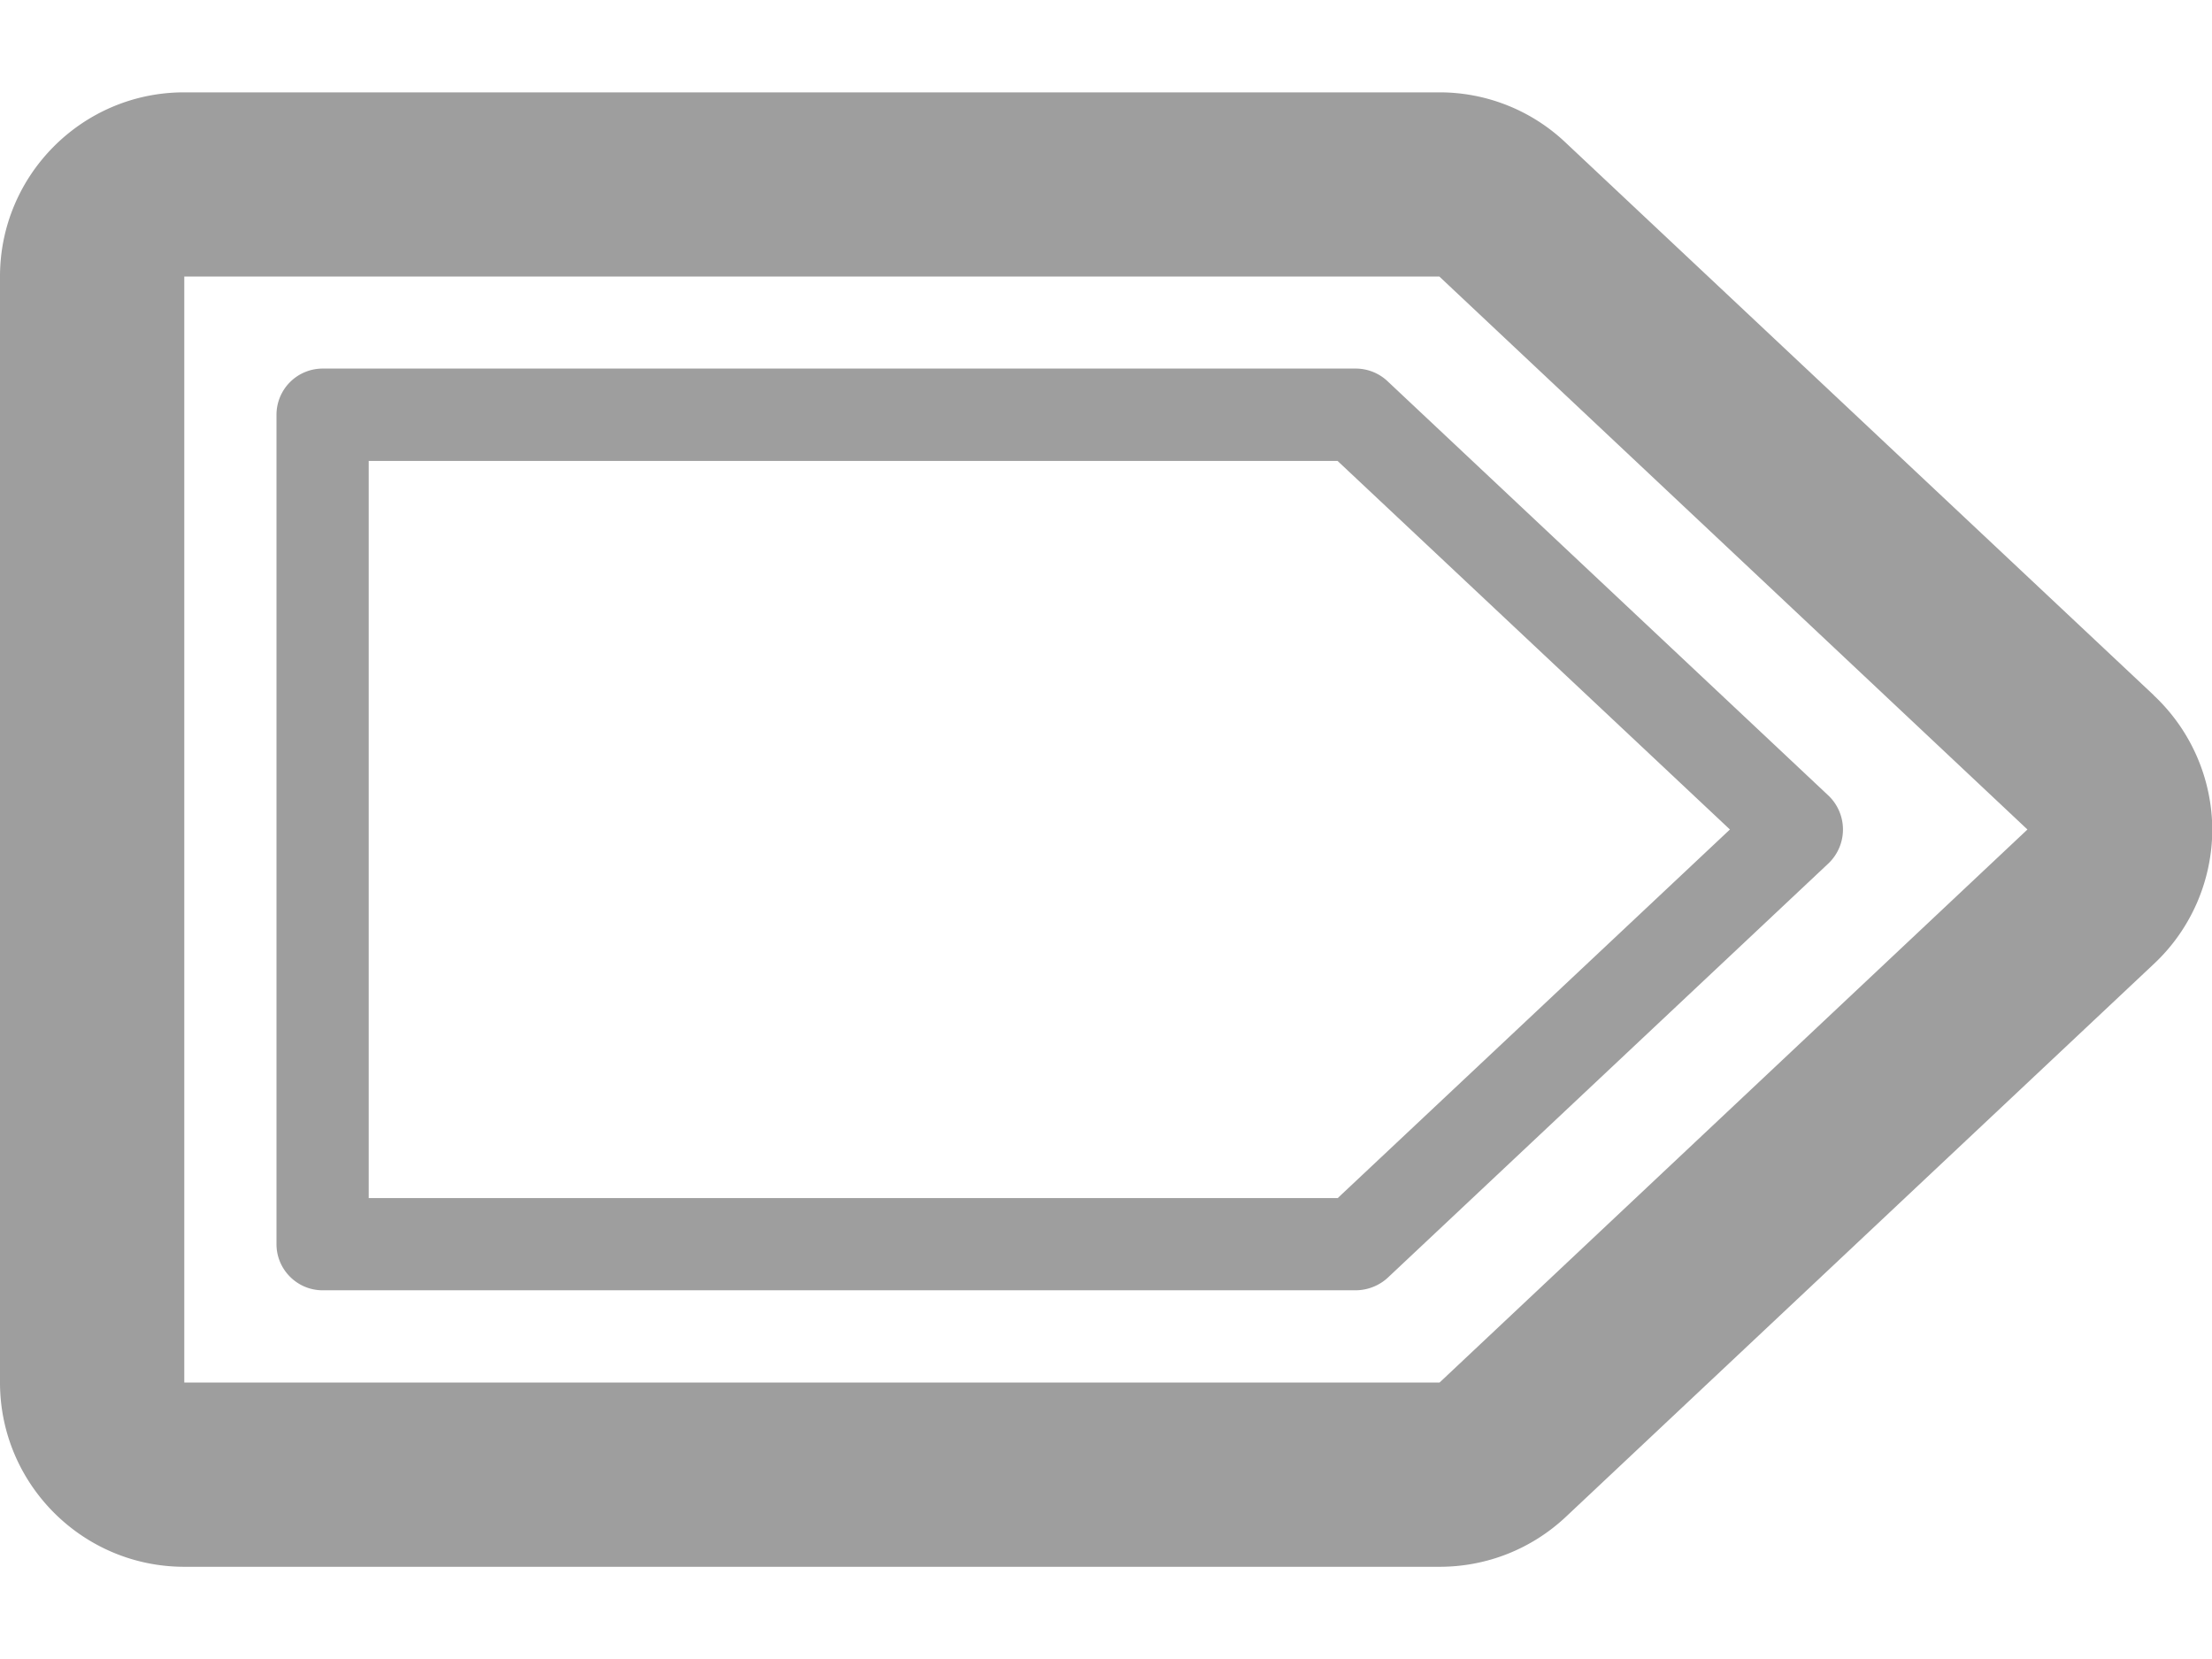 <svg xmlns="http://www.w3.org/2000/svg" width="16" height="12" viewBox="0 0 16 12">
    <g fill="none" fill-rule="evenodd">
        <path fill="#000" fill-opacity=".38" fill-rule="nonzero" d="M15.577 5.027L11.323 1.03a1.325 1.325 0 0 0-.912-.362H1.333C.598.667 0 1.265 0 2v8c0 .735.598 1.333 1.333 1.333h9.08c.342 0 .666-.129.914-.362l4.254-4c.269-.252.421-.606.421-.973a1.338 1.338 0 0 0-.425-.97zM10.413 10h-9.08V2h9.078l4.254 4-4.252 4z"/>
        <path fill="#000" fill-opacity=".38" fill-rule="nonzero" d="M13.227 5.756l-3.192-3a.336.336 0 0 0-.229-.09H2.333A.334.334 0 0 0 2 3v6c0 .183.15.333.333.333h7.473a.346.346 0 0 0 .23-.089l3.191-3a.339.339 0 0 0 0-.488zm-3.552 2.91H2.667V3.334h7.008L12.513 6 9.675 8.667z"/>
        <path d="M-2-4h20v20H-2z"/>
    </g>
</svg>
